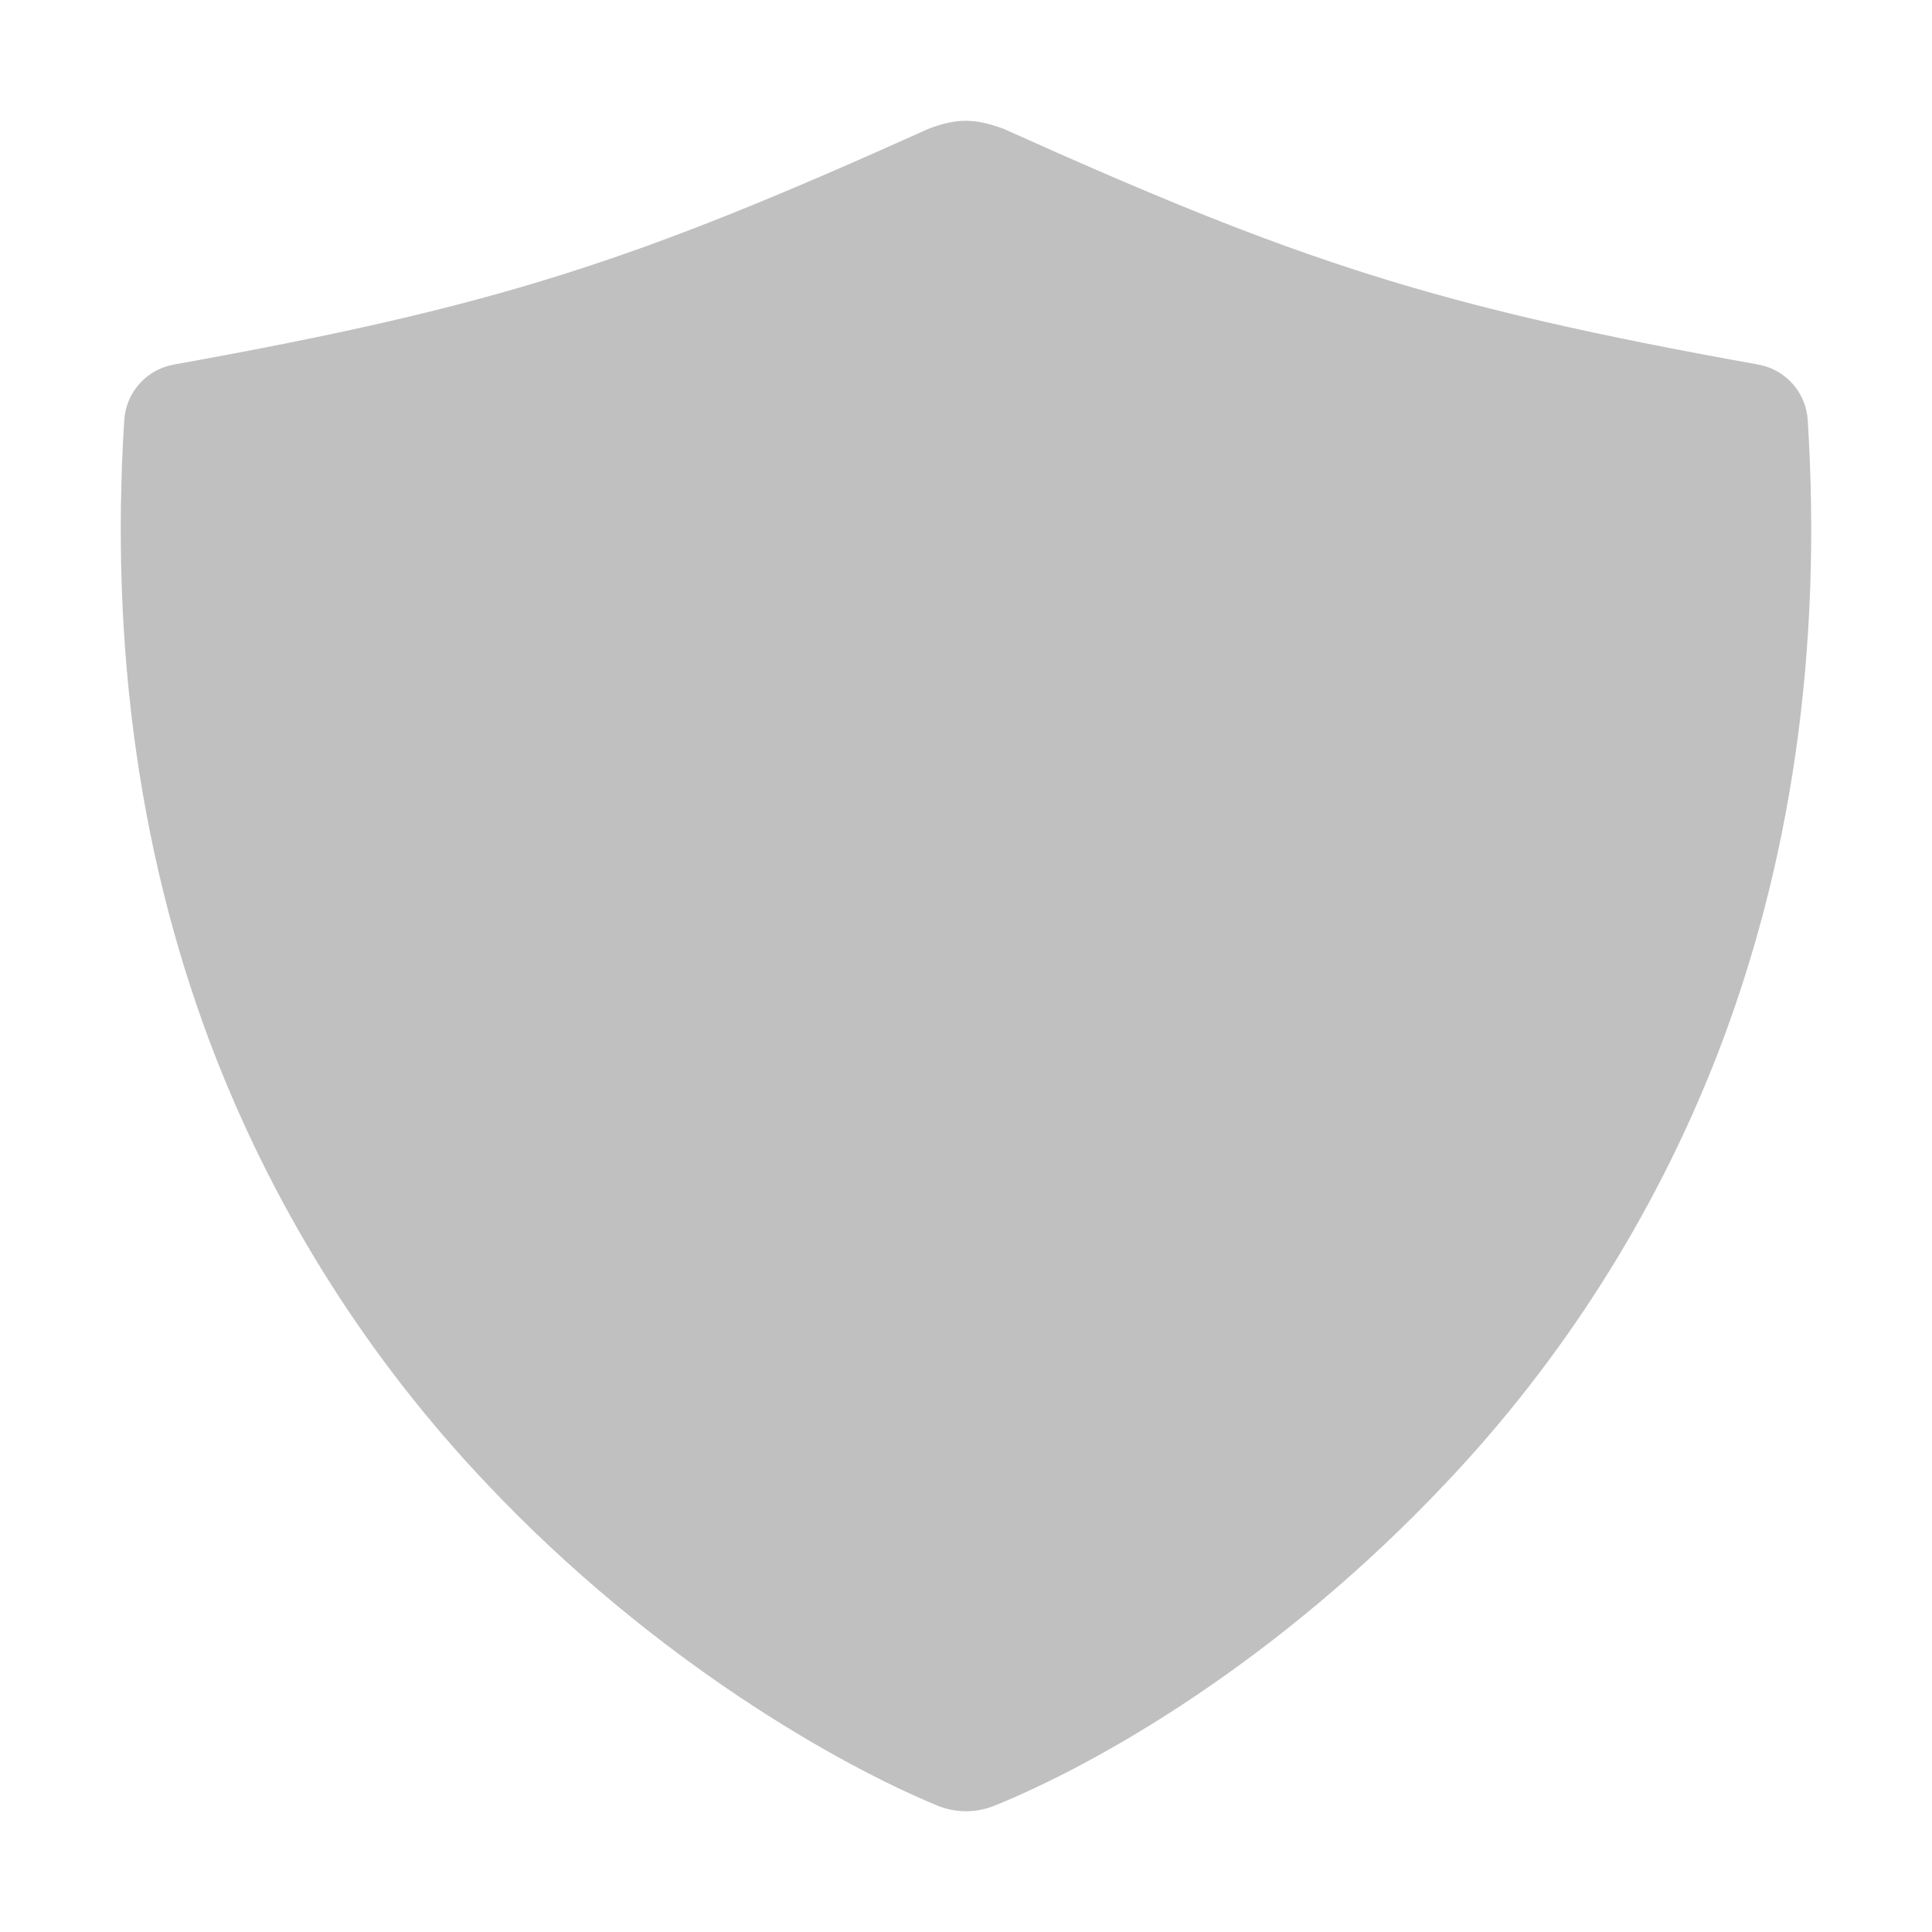 <svg width="35" height="35" viewBox="0 0 35 35" fill="none" xmlns="http://www.w3.org/2000/svg">
<path d="M32.749 7.612C32.734 7.367 32.637 7.135 32.474 6.952C32.311 6.769 32.091 6.647 31.85 6.604C25.969 5.549 23.494 4.725 18.184 2.335C17.653 2.138 17.324 2.141 16.817 2.335C11.506 4.728 9.031 5.548 3.15 6.604C2.909 6.647 2.689 6.769 2.526 6.952C2.363 7.135 2.266 7.367 2.251 7.612C1.988 11.789 2.548 15.678 3.916 19.175C5.035 22.026 6.693 24.635 8.799 26.859C11.853 30.101 15.239 31.994 16.985 32.711C17.316 32.846 17.686 32.846 18.018 32.711C19.863 31.964 23.123 30.125 26.201 26.858C28.307 24.634 29.965 22.026 31.084 19.175C32.452 15.679 33.012 11.789 32.749 7.612Z" fill="#C0C0C0"/>
</svg>

